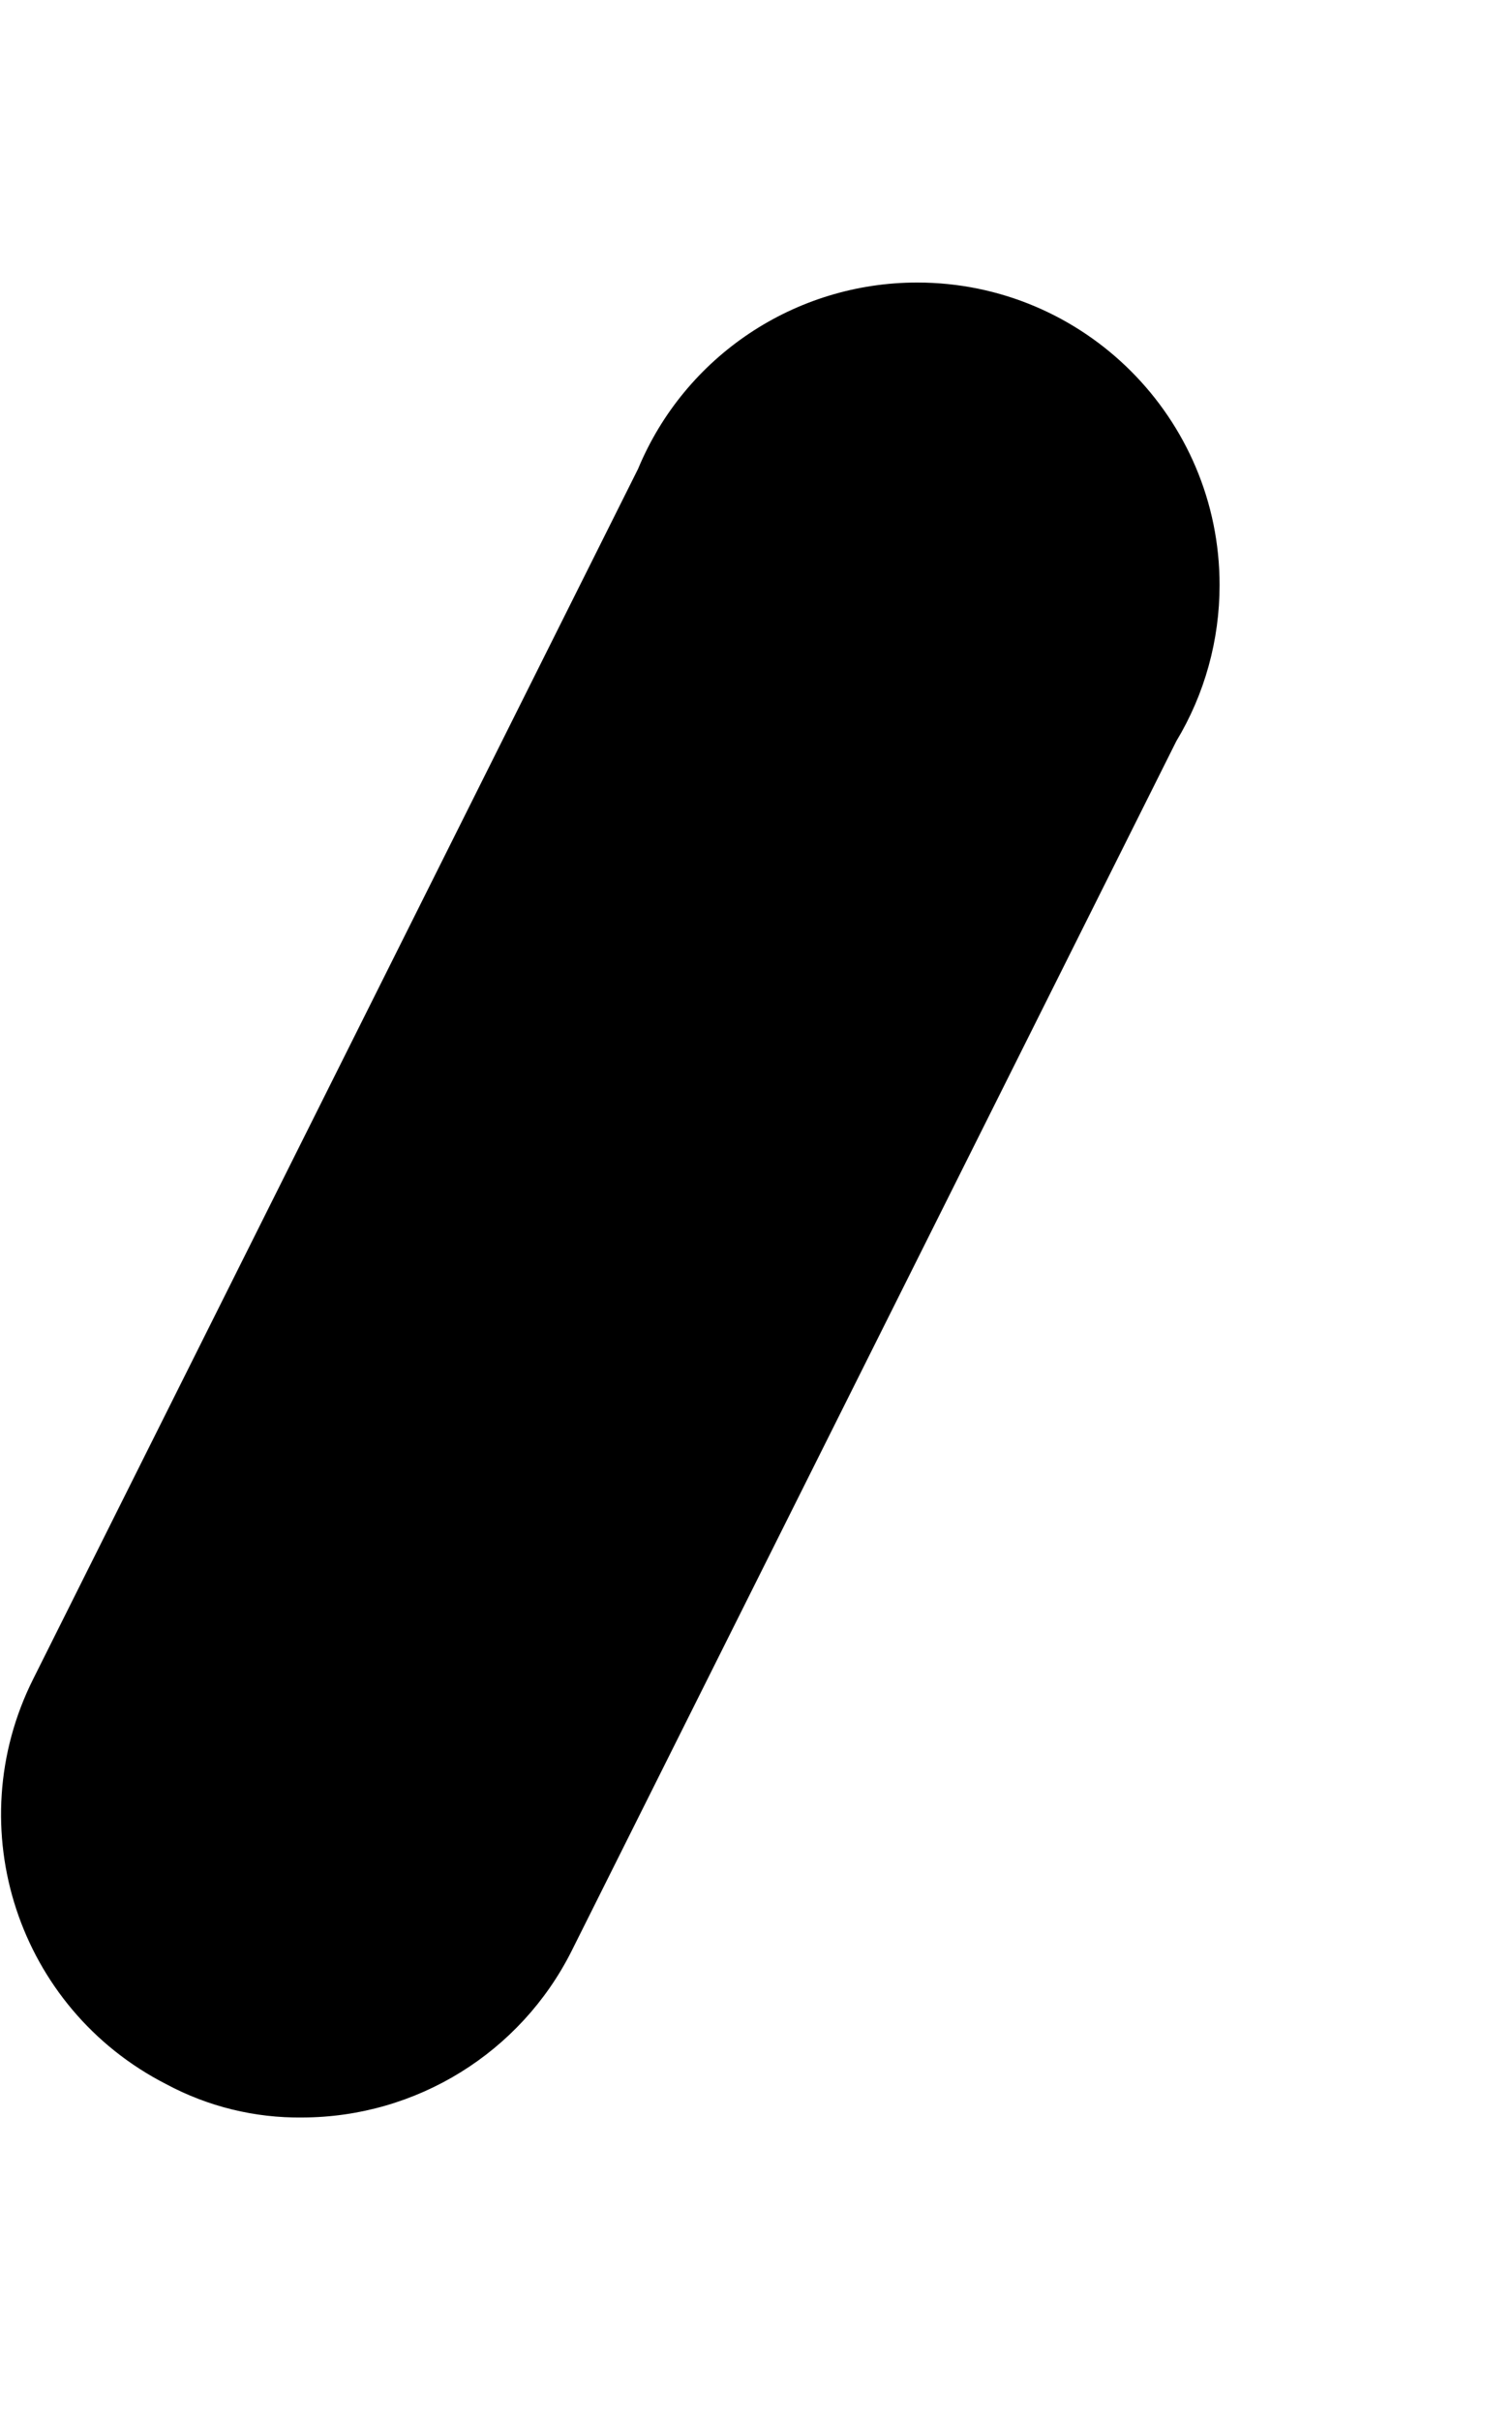 ﻿<?xml version="1.0" encoding="utf-8"?>
<svg version="1.1" xmlns:xlink="http://www.w3.org/1999/xlink" width="5px" height="8px" xmlns="http://www.w3.org/2000/svg">
  <defs>
    <pattern id="BGPattern" patternUnits="userSpaceOnUse" alignment="0 0" imageRepeat="None" />
    <mask fill="white" id="Clip3585">
      <path d="M 1.89 6.45  C 1.721 6.786  1.377 6.999  1 7  C 0.843 7.002  0.688 6.964  0.55 6.89  C 0.06 6.64  -0.137 6.042  0.11 5.55  L 2.11 1.55  C 2.265 1.177  2.629 0.934  3.033 0.934  C 3.585 0.934  4.033 1.382  4.033 1.934  C 4.033 2.116  3.984 2.294  3.89 2.45  L 1.89 6.45  Z " fill-rule="evenodd" />
    </mask>
  </defs>
  <g transform="matrix(1 0 0 1 -13 -23 )">
    <path d="M 1.89 6.45  C 1.721 6.786  1.377 6.999  1 7  C 0.843 7.002  0.688 6.964  0.55 6.89  C 0.06 6.64  -0.137 6.042  0.11 5.55  L 2.11 1.55  C 2.265 1.177  2.629 0.934  3.033 0.934  C 3.585 0.934  4.033 1.382  4.033 1.934  C 4.033 2.116  3.984 2.294  3.89 2.45  L 1.89 6.45  Z " fill-rule="nonzero" fill="rgba(0, 0, 0, 1)" stroke="none" transform="matrix(1 0 0 1 13 23 )" class="fill" />
    <path d="M 1.89 6.45  C 1.721 6.786  1.377 6.999  1 7  C 0.843 7.002  0.688 6.964  0.55 6.89  C 0.06 6.64  -0.137 6.042  0.11 5.55  L 2.11 1.55  C 2.265 1.177  2.629 0.934  3.033 0.934  C 3.585 0.934  4.033 1.382  4.033 1.934  C 4.033 2.116  3.984 2.294  3.89 2.45  L 1.89 6.45  Z " stroke-width="0" stroke-dasharray="0" stroke="rgba(255, 255, 255, 0)" fill="none" transform="matrix(1 0 0 1 13 23 )" class="stroke" mask="url(#Clip3585)" />
  </g>
</svg>